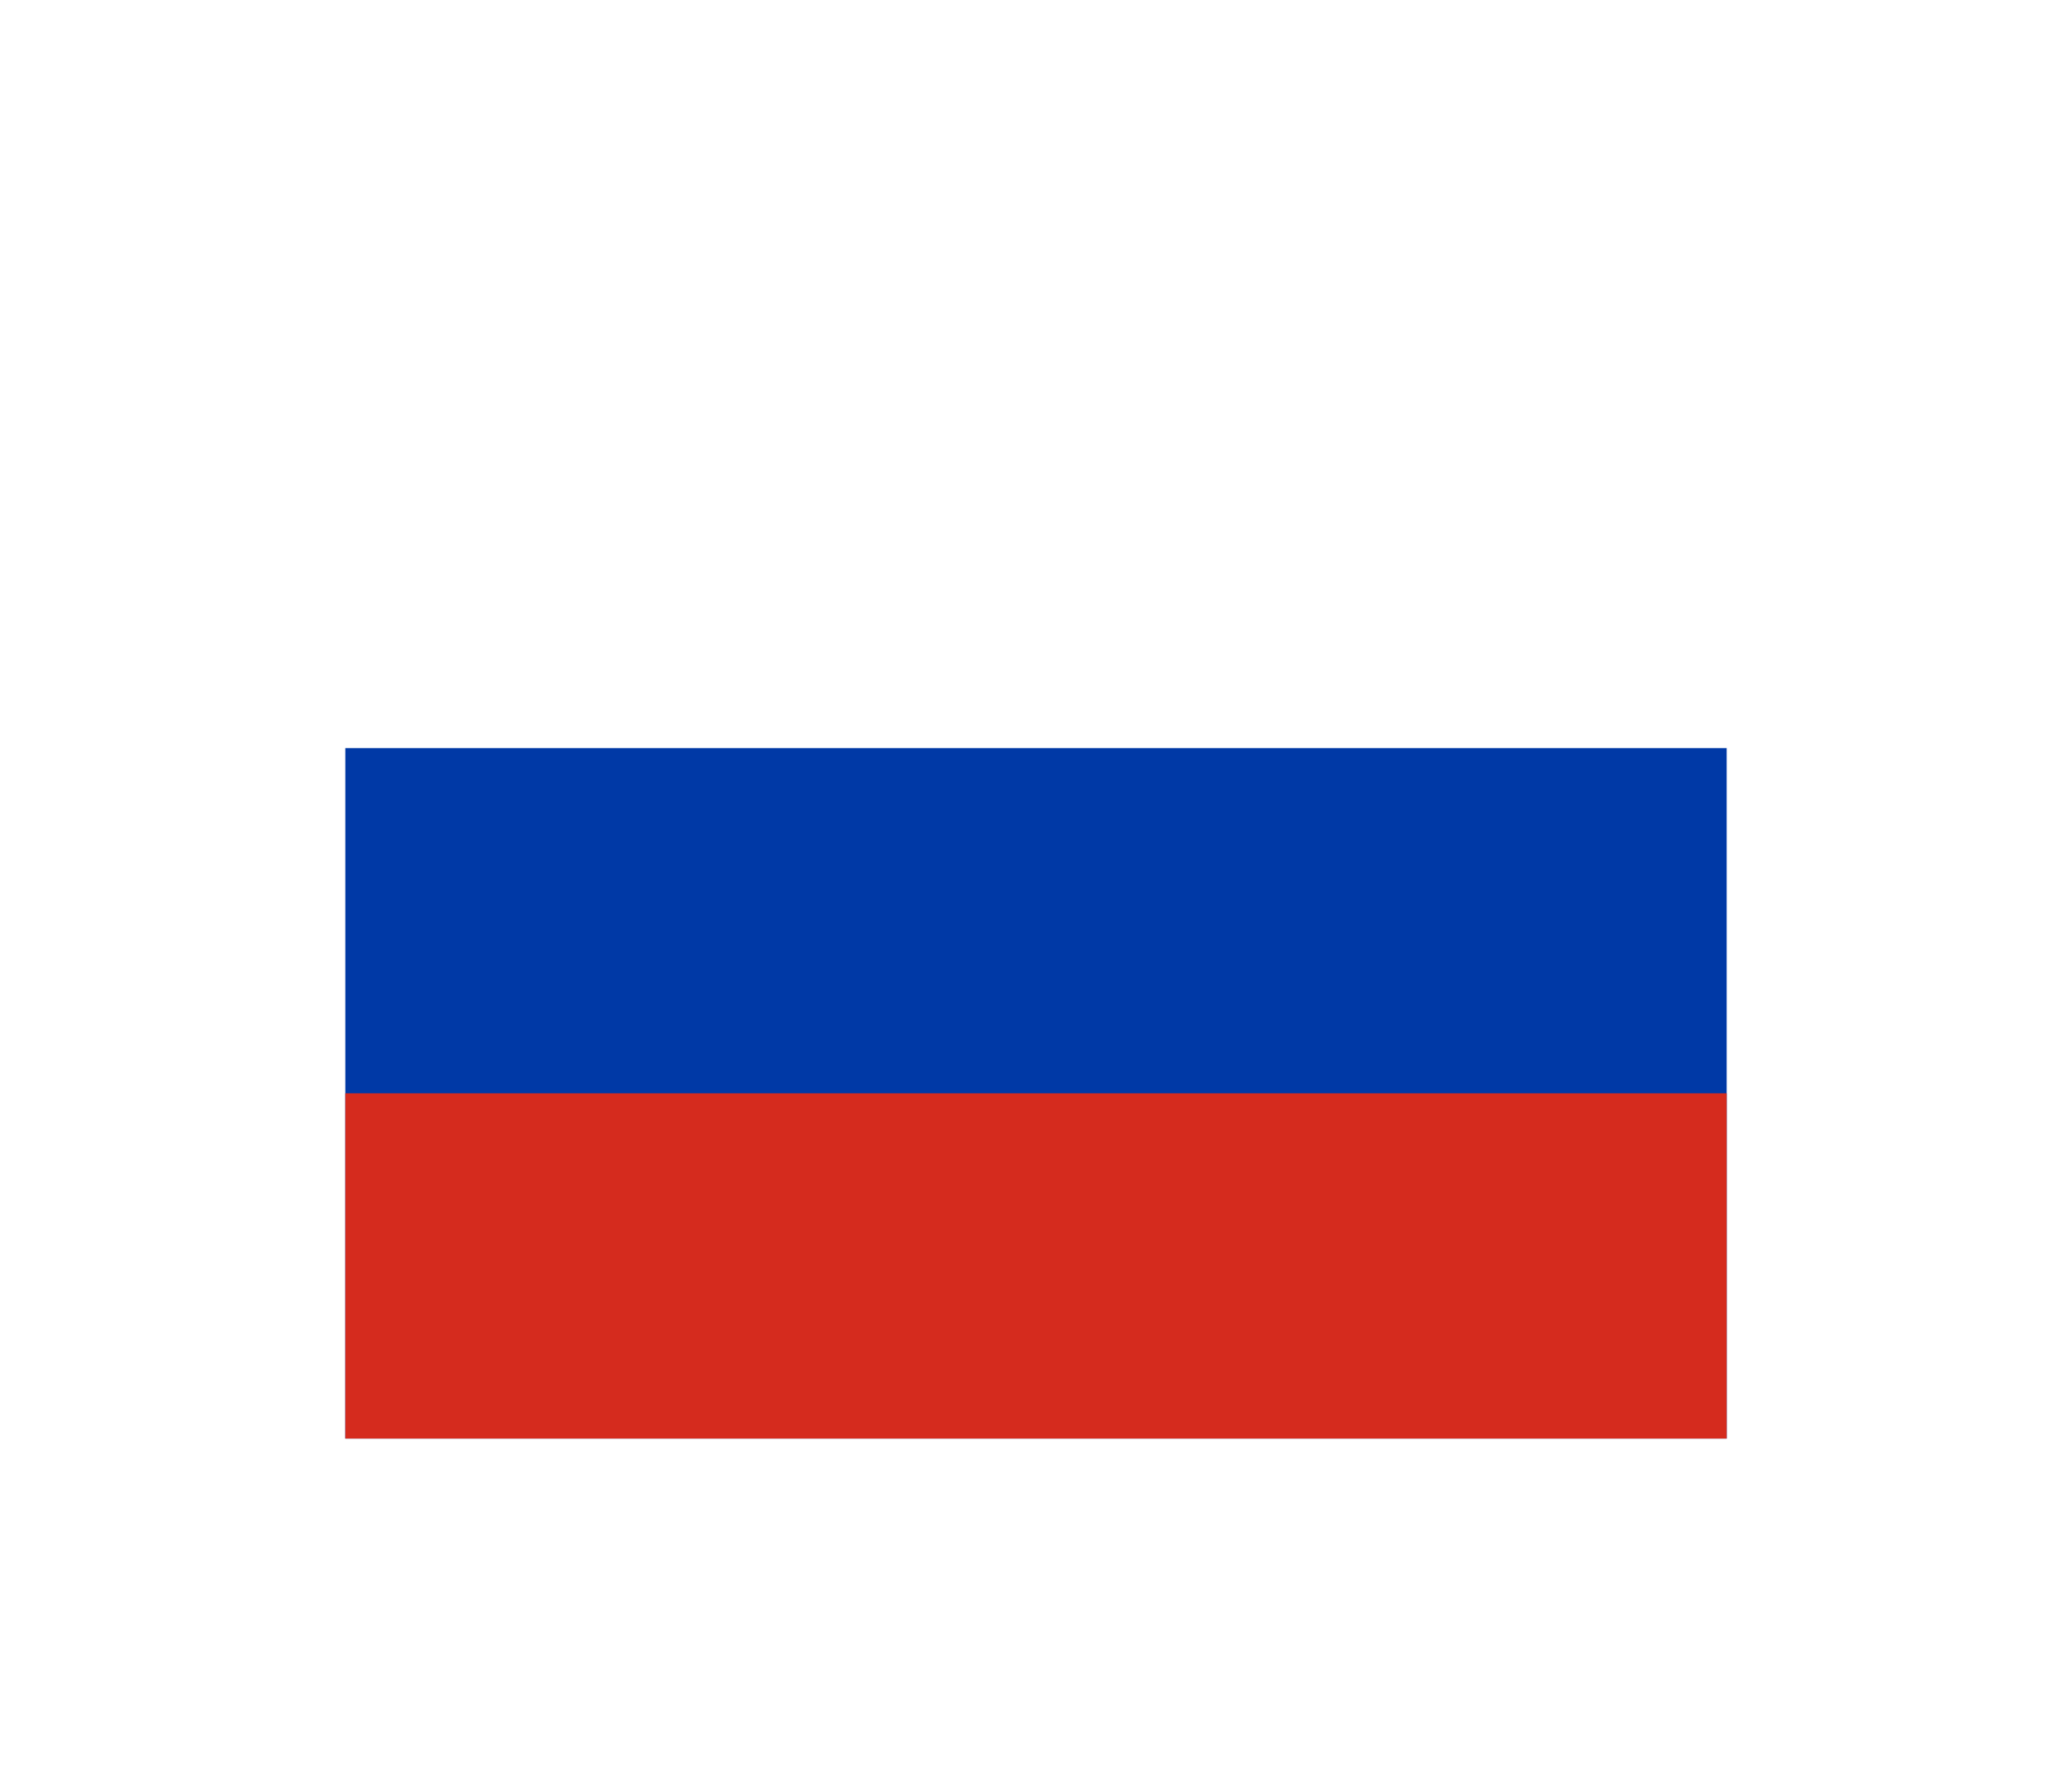 <svg width="36" height="31" viewBox="0 0 36 31" fill="none" xmlns="http://www.w3.org/2000/svg">
<g filter="url(#filter0_d_336_30614)">
<g clip-path="url(#clip0_336_30614)">
<path fill-rule="evenodd" clip-rule="evenodd" d="M6 3H30V21H6V3Z" fill="white"/>
<path fill-rule="evenodd" clip-rule="evenodd" d="M6 9H30V21H6V9Z" fill="#0039A6"/>
<path fill-rule="evenodd" clip-rule="evenodd" d="M6 15H30V21H6V15Z" fill="#D52B1E"/>
</g>
</g>
<defs>
<filter id="filter0_d_336_30614" x="0" y="-2" width="36" height="36" filterUnits="userSpaceOnUse" color-interpolation-filters="sRGB">
<feFlood flood-opacity="0" result="BackgroundImageFix"/>
<feColorMatrix in="SourceAlpha" type="matrix" values="0 0 0 0 0 0 0 0 0 0 0 0 0 0 0 0 0 0 127 0" result="hardAlpha"/>
<feOffset dy="4"/>
<feGaussianBlur stdDeviation="3"/>
<feComposite in2="hardAlpha" operator="out"/>
<feColorMatrix type="matrix" values="0 0 0 0 0 0 0 0 0 0 0 0 0 0 0 0 0 0 0.16 0"/>
<feBlend mode="normal" in2="BackgroundImageFix" result="effect1_dropShadow_336_30614"/>
<feBlend mode="normal" in="SourceGraphic" in2="effect1_dropShadow_336_30614" result="shape"/>
</filter>
<clipPath id="clip0_336_30614">
<rect width="24" height="18" fill="white" transform="translate(6 3)"/>
</clipPath>
</defs>
</svg>
